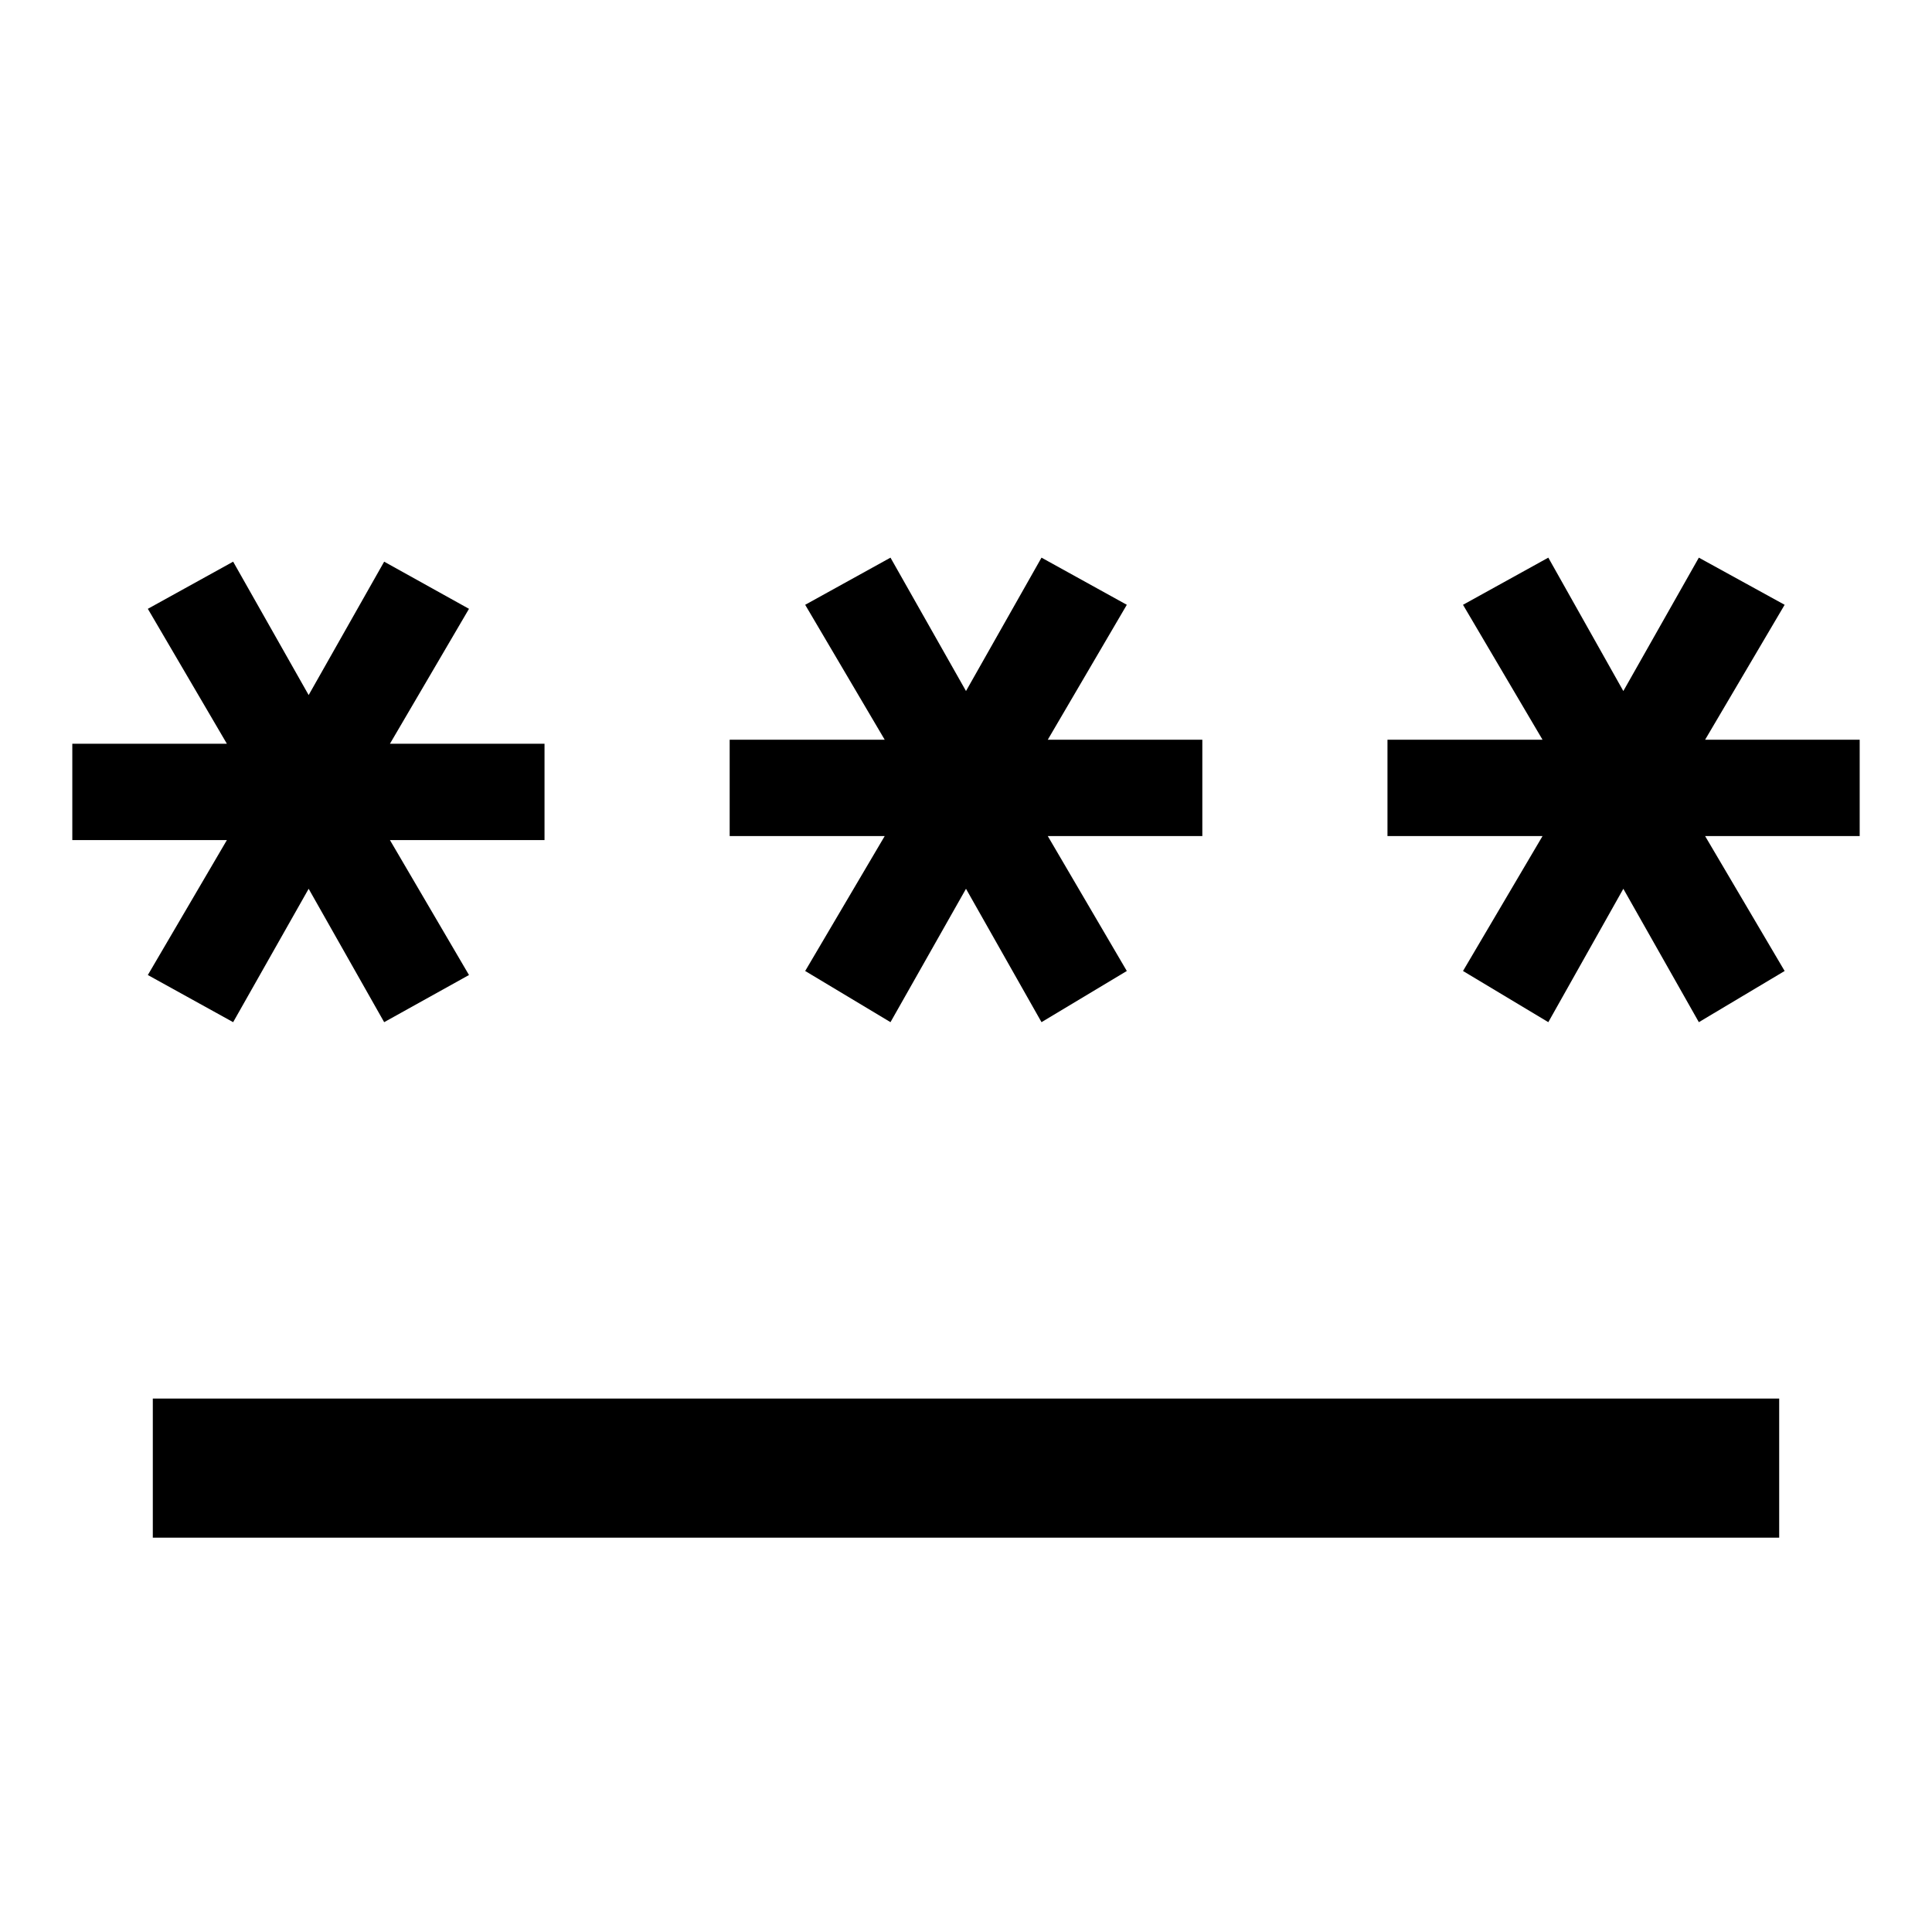 <svg xmlns="http://www.w3.org/2000/svg" height="48" viewBox="0 -960 960 960" width="48"><path d="M75.93-195.93v-69.14h808.14v69.14H75.93Zm39.92-256.16-42.39-23.43 39.28-67.05H35.93v-47.86h76.81l-39.28-67.05 42.39-23.43 37.52 66.28 37.52-66.28 42.15 23.43-39.28 67.05h76.81v47.86h-76.81l39.28 67.05-42.15 23.43-37.52-66.28-37.52 66.28Zm326.63 0-42.39-25.43 39.52-67.05h-77.04v-47.86h77.04l-39.52-67.05 42.39-23.43L480-616.63l37.52-66.28 42.39 23.43-39.28 67.05h76.8v47.86h-76.8l39.28 67.05-42.39 25.43L480-518.37l-37.52 66.28Zm326.87 0-42.39-25.43 39.52-67.05h-77.05v-47.86h77.05l-39.52-67.05 42.39-23.43 37.28 66.28 37.52-66.28 42.63 23.43-39.52 67.05h76.81v47.86h-76.81l39.52 67.05-42.63 25.43-37.52-66.28-37.28 66.28Z"/></svg>